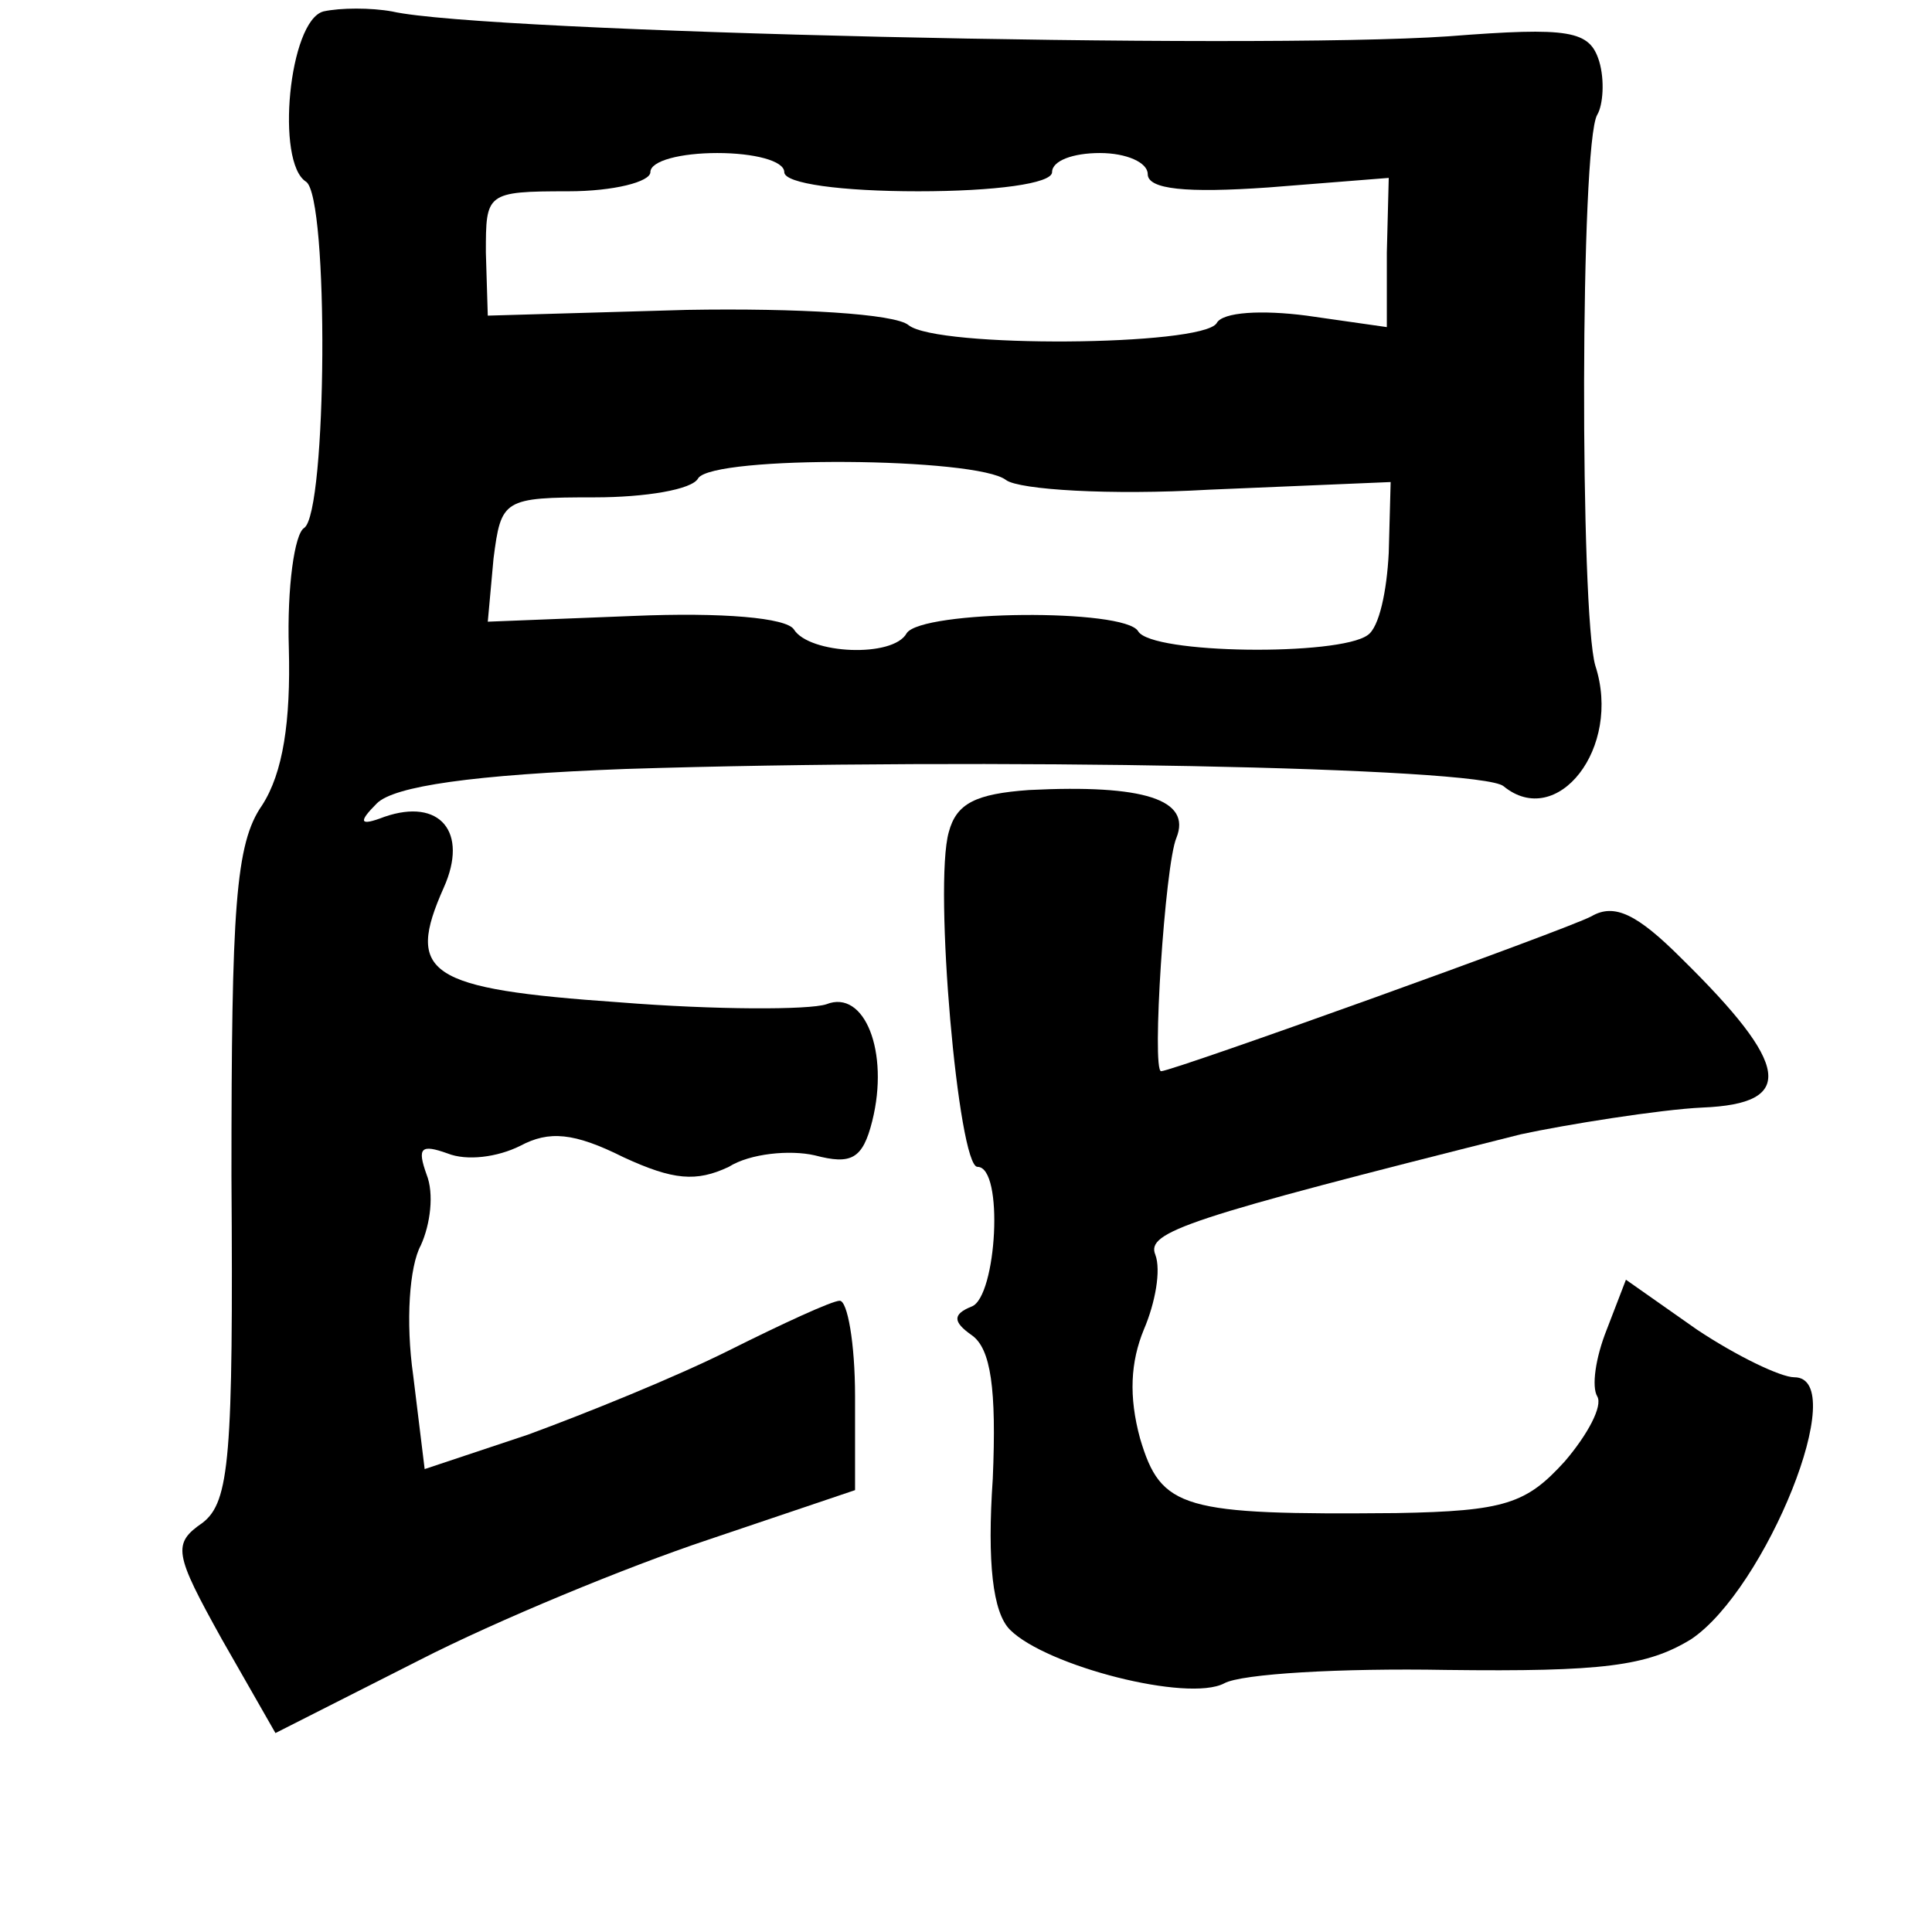 <?xml version="1.0" standalone="no"?>
<!DOCTYPE svg PUBLIC "-//W3C//DTD SVG 20010904//EN"
 "http://www.w3.org/TR/2001/REC-SVG-20010904/DTD/svg10.dtd">
<svg version="1.0" xmlns="http://www.w3.org/2000/svg"
 width="101pt" height="101pt" viewBox="0 0 101 101"
 preserveAspectRatio="xMidYMid meet">
<g transform="translate(0,101) scale(0.1,-0.1)"
fill="#000000" stroke="none">
<path d="M169 1004 c-18 -5 -25 -79 -9 -89 12 -8 11 -173 -1 -181 -5 -3 -9
-31 -8 -63 1 -38 -3 -65 -14 -82 -14 -20 -16 -54 -16 -194 1 -147 -1 -170 -15
-181 -16 -11 -15 -16 10 -61 l28 -49 75 38 c41 21 109 49 151 63 l77 26 0 49
c0 28 -4 50 -8 50 -4 0 -30 -12 -58 -26 -28 -14 -75 -33 -105 -44 l-54 -18 -6
49 c-4 28 -2 57 4 68 5 11 7 27 3 37 -5 14 -3 16 11 11 10 -4 26 -2 38 4 15 8
28 7 54 -6 26 -12 38 -13 55 -5 11 7 32 9 45 6 19 -5 25 -2 30 18 9 36 -4 69
-24 61 -9 -3 -58 -3 -108 1 -101 7 -112 15 -92 60 13 29 -2 47 -31 37 -13 -5
-14 -3 -4 7 9 9 50 15 130 18 189 6 447 1 459 -9 28 -23 62 20 48 63 -8 27 -8
273 1 288 3 5 4 18 1 28 -5 16 -15 18 -79 13 -102 -7 -504 2 -552 13 -11 2
-27 2 -36 0z m241 -84 c0 -6 30 -10 70 -10 40 0 70 4 70 10 0 6 11 10 25 10
14 0 25 -5 25 -11 0 -8 20 -10 63 -7 l63 5 -1 -39 0 -39 -42 6 c-23 3 -44 2
-47 -4 -8 -12 -146 -13 -161 -1 -7 6 -58 9 -116 8 l-104 -3 -1 33 c0 31 0 32
43 32 24 0 43 5 43 10 0 6 16 10 35 10 19 0 35 -4 35 -10z m116 -161 c7 -5 54
-8 106 -5 l95 4 -1 -37 c-1 -20 -5 -39 -11 -43 -15 -11 -113 -10 -120 2 -7 12
-113 11 -121 -1 -7 -13 -51 -11 -59 2 -4 6 -37 9 -84 7 l-76 -3 3 33 c4 31 5
32 53 32 26 0 51 4 54 10 8 12 146 11 161 -1z"/>
<path d="M496 575 c-8 -28 5 -175 15 -175 14 0 10 -68 -3 -73 -10 -4 -10 -8 0
-15 10 -7 13 -28 11 -75 -3 -44 0 -70 9 -79 19 -19 93 -38 112 -28 9 5 61 8
116 7 82 -1 105 2 128 16 39 26 84 137 54 137 -7 0 -30 11 -51 25 l-37 26 -10
-26 c-6 -15 -8 -30 -5 -35 3 -5 -5 -20 -17 -34 -20 -22 -31 -26 -88 -27 -112
-1 -123 2 -134 39 -6 22 -5 40 2 57 6 14 9 31 6 39 -5 12 16 19 191 63 23 5
73 13 95 14 49 2 46 22 -11 78 -23 23 -35 29 -47 22 -13 -7 -219 -81 -225 -81
-5 0 2 108 8 122 8 20 -17 28 -77 25 -28 -2 -38 -7 -42 -22z"/>
</g>
</svg>
